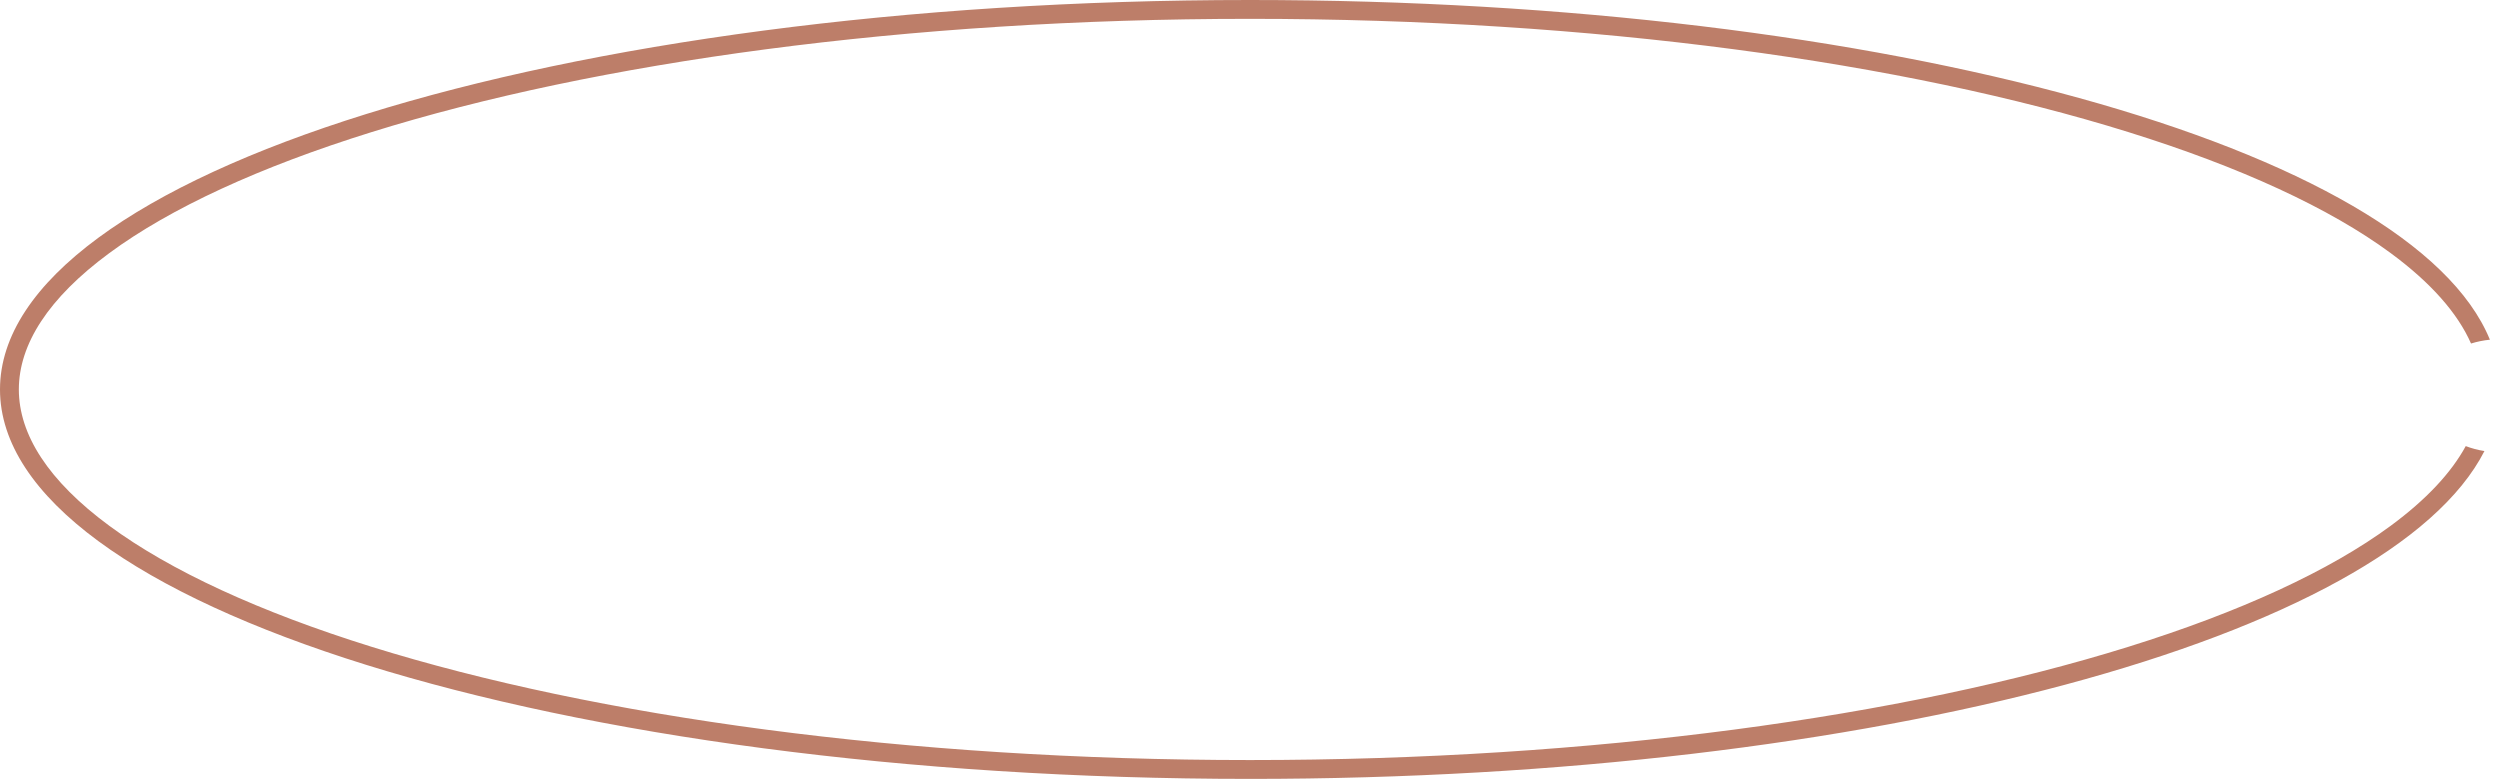 <svg width="199" height="62" viewBox="0 0 199 62" fill="none" xmlns="http://www.w3.org/2000/svg">
<path fill-rule="evenodd" clip-rule="evenodd" d="M196.273 35.51C195.119 37.631 193.139 39.761 190.291 41.859C185.443 45.43 178.333 48.709 169.411 51.488C151.586 57.042 126.868 60.5 99.5 60.5C72.132 60.5 47.414 57.042 29.589 51.488C20.667 48.709 13.557 45.43 8.709 41.859C3.831 38.266 1.5 34.579 1.5 31C1.5 27.421 3.831 23.734 8.709 20.141C13.557 16.57 20.667 13.291 29.589 10.512C47.414 4.958 72.132 1.5 99.5 1.5C126.868 1.5 151.586 4.958 169.411 10.512C178.333 13.291 185.443 16.57 190.291 20.141C193.521 22.52 195.635 24.941 196.694 27.344C197.167 27.197 197.671 27.093 198.196 27.04C191.955 11.789 150.146 0 99.5 0C44.548 0 0 13.879 0 31C0 48.121 44.548 62 99.5 62C149.096 62 190.217 50.695 197.762 35.904C197.237 35.822 196.738 35.688 196.273 35.51Z" fill="#BD7E69"/>
</svg>
